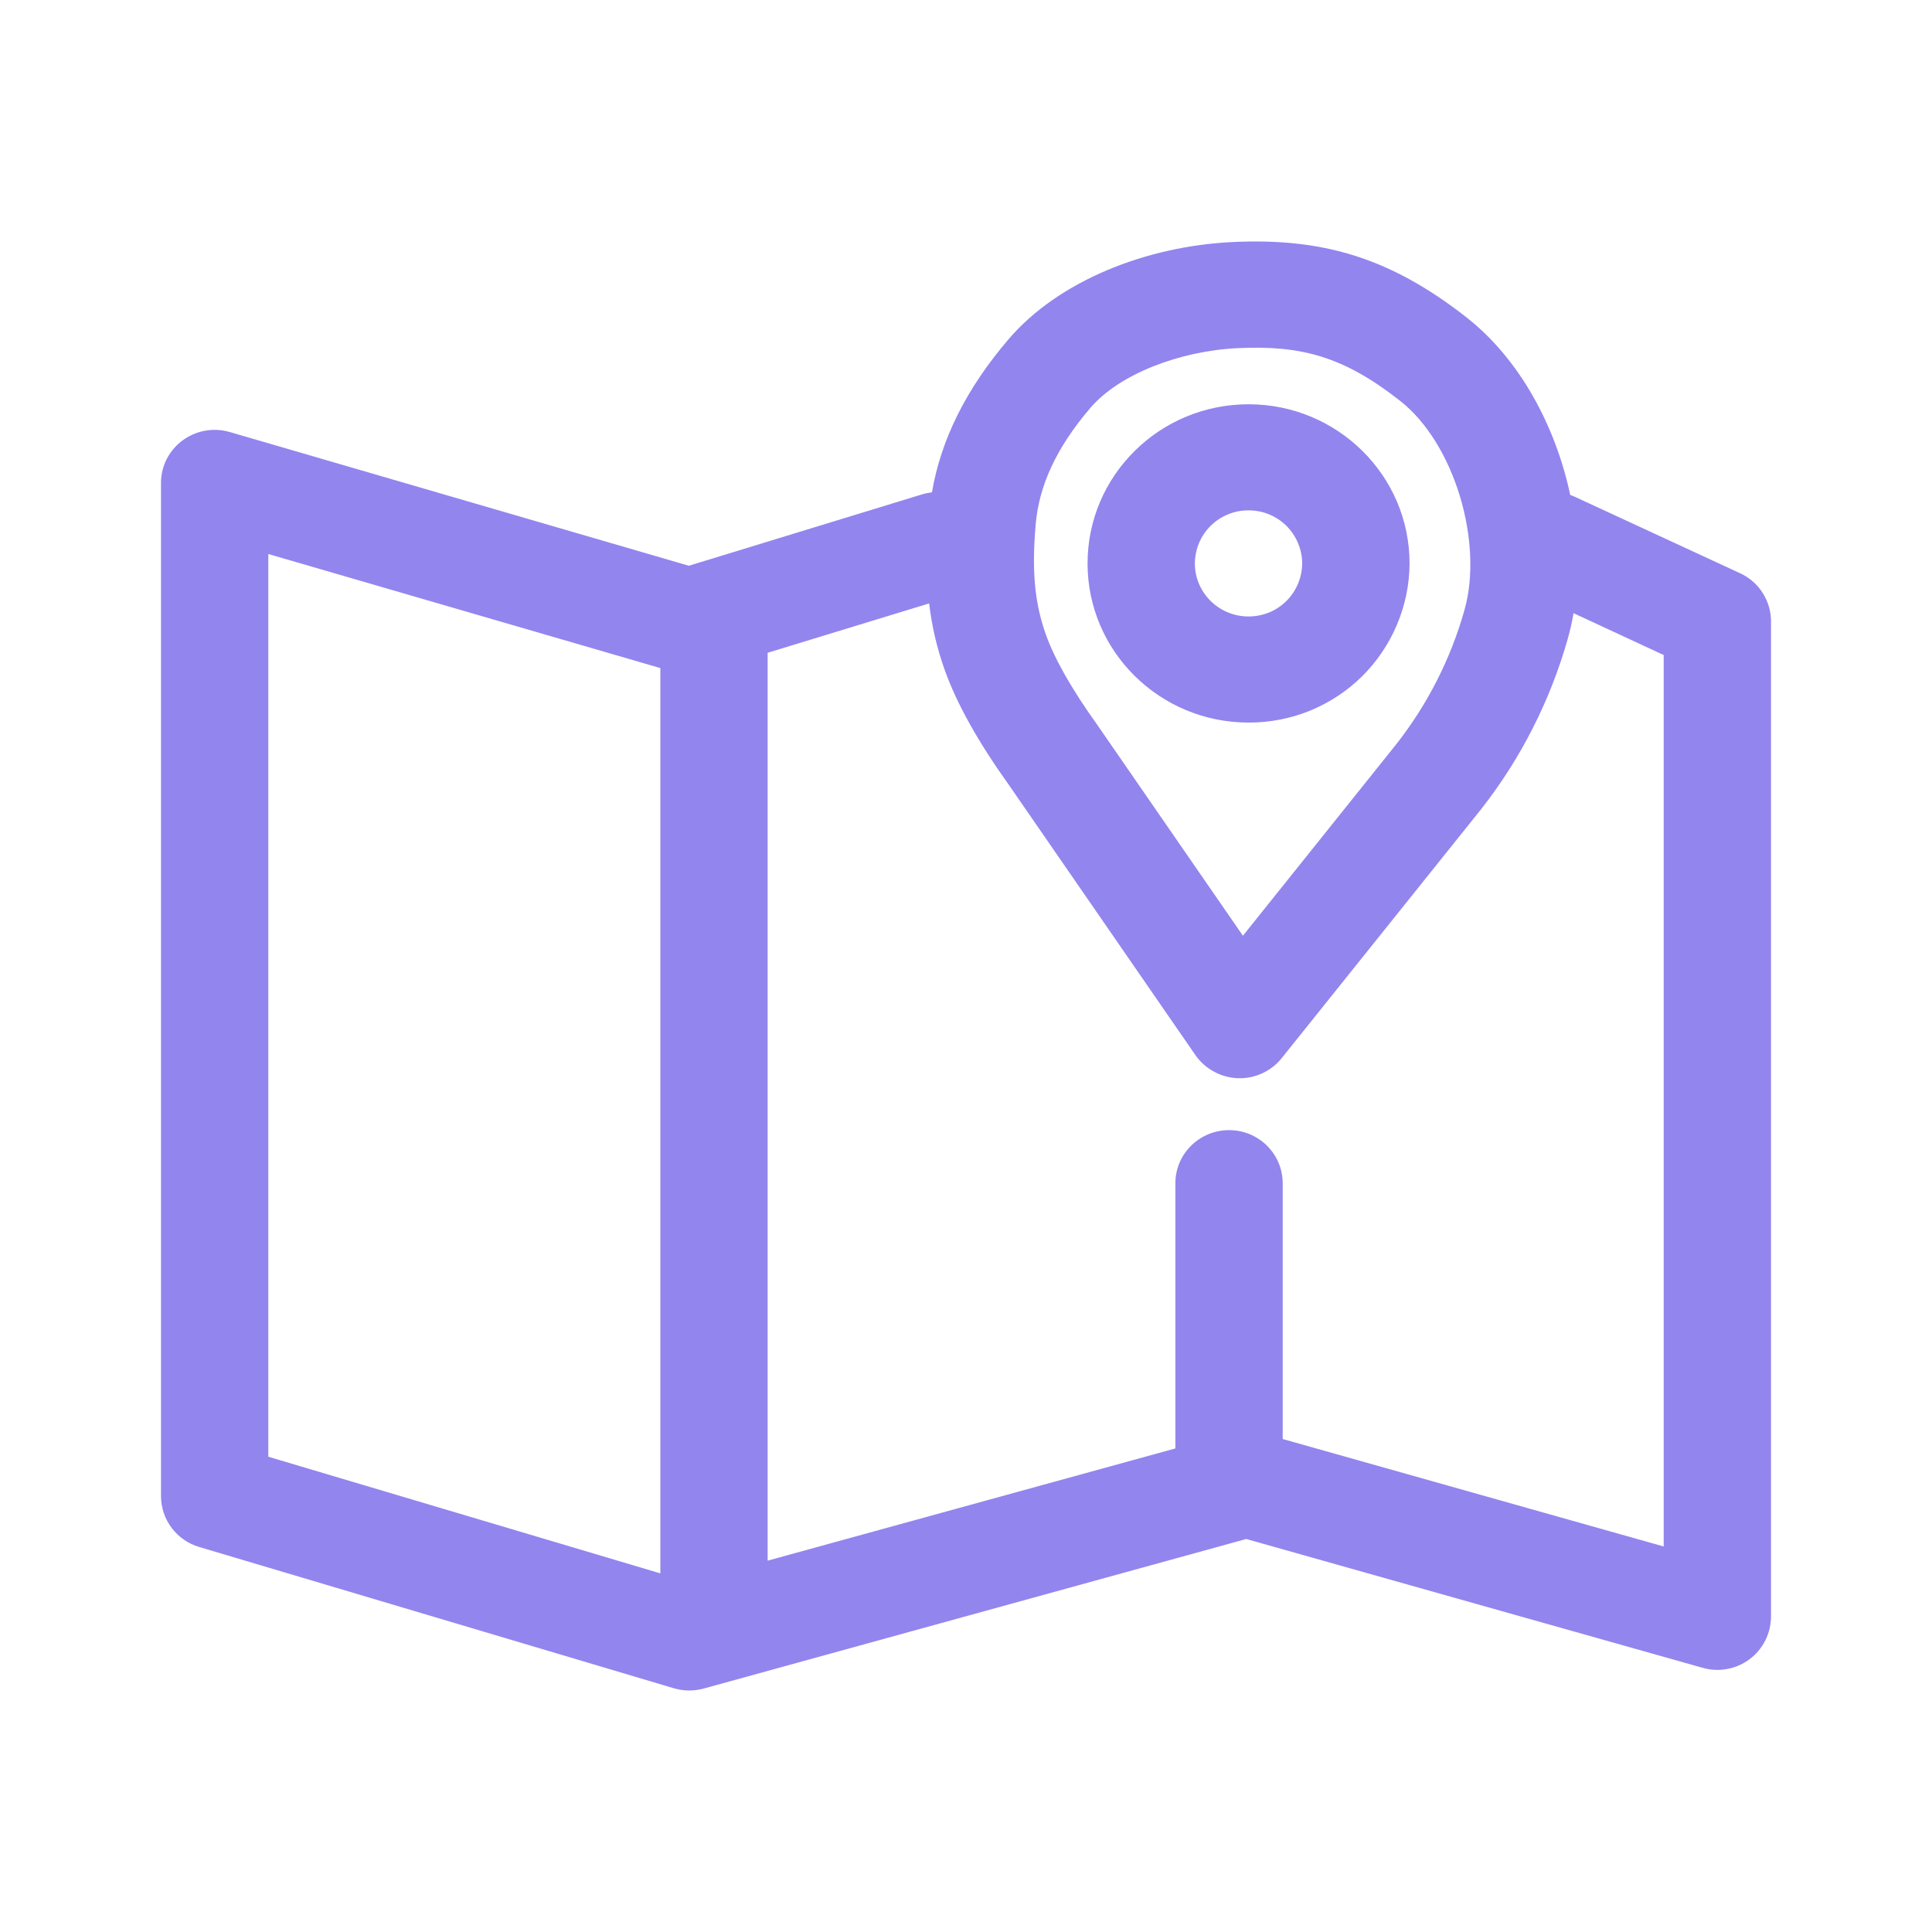 <svg width="24" height="24" viewBox="0 0 24 24" fill="none" xmlns="http://www.w3.org/2000/svg">
<path d="M18.219 3.944C18.872 4.456 19.322 5.283 19.506 6.149C19.528 6.156 19.55 6.165 19.571 6.175L21.616 7.121C21.73 7.173 21.827 7.257 21.895 7.363C21.963 7.469 22 7.592 22 7.718V20.084C21.999 20.187 21.975 20.288 21.928 20.38C21.882 20.471 21.815 20.551 21.733 20.612C21.65 20.674 21.555 20.715 21.454 20.733C21.353 20.752 21.249 20.747 21.15 20.718L15.481 19.118L8.741 20.976C8.619 21.009 8.491 21.008 8.37 20.972L2.474 19.217C2.338 19.177 2.218 19.094 2.133 18.981C2.047 18.867 2.001 18.729 2 18.587V5.999C2 5.559 2.428 5.243 2.855 5.367L8.557 7.028L11.455 6.141C11.495 6.129 11.536 6.121 11.577 6.116C11.689 5.46 12.002 4.83 12.527 4.216C13.15 3.486 14.243 3.058 15.308 3.007C16.413 2.954 17.257 3.19 18.218 3.943L18.219 3.944ZM3.333 6.882V18.096L8.203 19.545V8.299L3.333 6.882ZM11.542 7.496L9.536 8.109V19.387L14.601 17.993V14.698C14.601 14.334 14.9 14.039 15.268 14.039C15.636 14.039 15.934 14.334 15.934 14.699V17.876L20.667 19.211V8.137L19.547 7.617C19.528 7.727 19.504 7.835 19.474 7.94C19.256 8.707 18.892 9.423 18.4 10.051L15.923 13.143C15.858 13.225 15.774 13.29 15.68 13.333C15.585 13.377 15.481 13.398 15.377 13.394C15.273 13.39 15.171 13.362 15.08 13.312C14.988 13.263 14.909 13.192 14.85 13.107L12.535 9.754C12.153 9.22 11.885 8.744 11.734 8.318C11.639 8.052 11.575 7.776 11.542 7.496ZM15.372 4.325C14.646 4.36 13.9 4.652 13.545 5.067C13.118 5.567 12.908 6.035 12.866 6.509C12.816 7.08 12.85 7.483 12.992 7.882C13.097 8.177 13.306 8.551 13.629 9.002L15.44 11.624L17.35 9.239C17.735 8.746 18.021 8.184 18.191 7.582C18.431 6.742 18.069 5.508 17.391 4.978C16.696 4.433 16.171 4.286 15.373 4.325H15.372ZM15.51 5.022C16.614 5.022 17.51 5.907 17.51 6.999C17.509 7.26 17.456 7.518 17.354 7.759C17.253 8 17.105 8.218 16.92 8.402C16.734 8.585 16.514 8.73 16.272 8.829C16.03 8.927 15.771 8.977 15.51 8.976C14.406 8.976 13.51 8.091 13.51 6.999C13.51 5.907 14.406 5.022 15.51 5.022ZM15.51 6.34C15.423 6.339 15.337 6.356 15.256 6.389C15.175 6.422 15.102 6.47 15.04 6.531C14.978 6.592 14.929 6.665 14.895 6.745C14.861 6.826 14.844 6.912 14.843 6.999C14.843 7.363 15.142 7.658 15.51 7.658C15.597 7.658 15.683 7.641 15.764 7.609C15.845 7.576 15.918 7.527 15.98 7.466C16.041 7.404 16.091 7.332 16.124 7.251C16.158 7.171 16.176 7.085 16.176 6.998C16.175 6.822 16.104 6.655 15.979 6.531C15.854 6.408 15.685 6.339 15.51 6.34Z" fill="#9285EE"/>
</svg>
